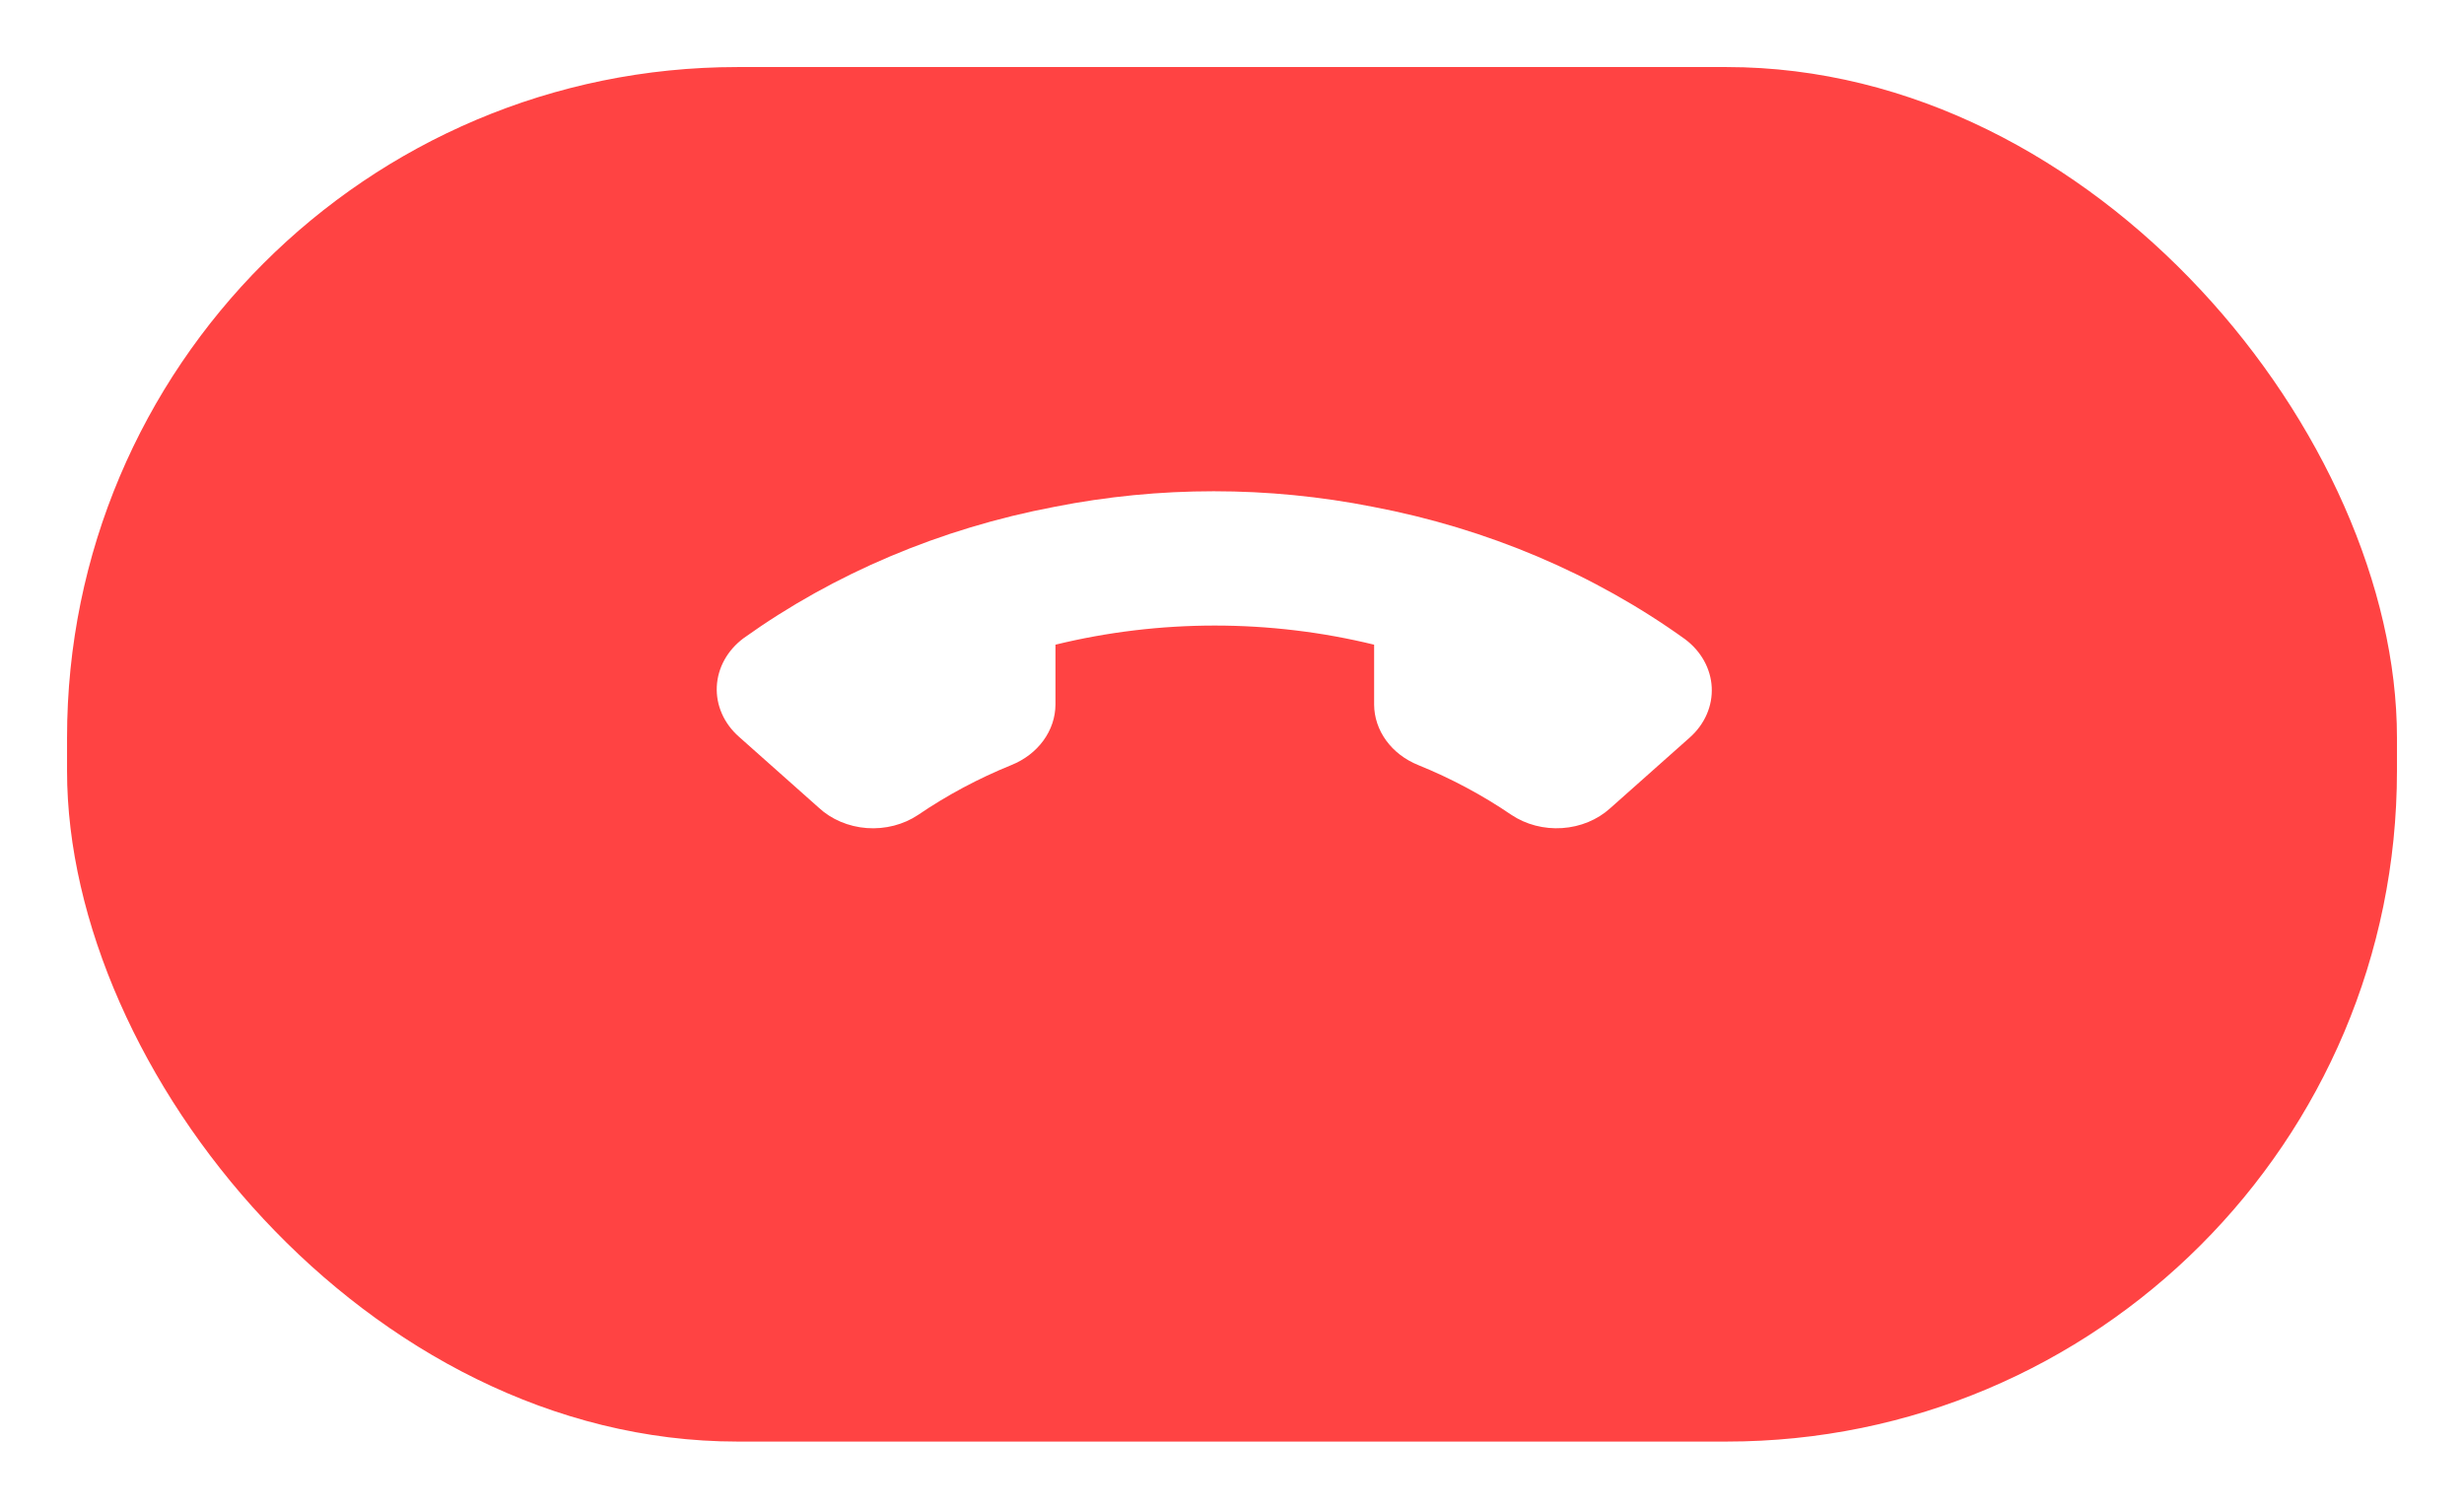 <svg width="147" height="90" viewBox="0 0 147 90" fill="none" xmlns="http://www.w3.org/2000/svg">
<g filter="url(#filter0_d_104_87)">
<rect x="4" width="139" height="82" rx="40" fill="#FF4343"/>
</g>
<path d="M48.837 48.176L44.085 43.952C43.642 43.561 43.295 43.093 43.068 42.576C42.84 42.06 42.737 41.507 42.764 40.953C42.791 40.399 42.947 39.856 43.224 39.358C43.5 38.861 43.891 38.421 44.37 38.066C49.775 34.204 56.123 31.522 62.905 30.237C69.165 28.997 75.656 28.997 81.916 30.237C88.726 31.531 95.097 34.232 100.514 38.122C100.992 38.476 101.381 38.915 101.658 39.41C101.934 39.906 102.092 40.447 102.12 40.999C102.148 41.551 102.047 42.103 101.822 42.618C101.598 43.134 101.255 43.602 100.815 43.994L96.062 48.218C95.301 48.908 94.284 49.329 93.199 49.401C92.115 49.474 91.038 49.193 90.169 48.612C88.448 47.439 86.582 46.442 84.609 45.641C83.829 45.327 83.166 44.82 82.7 44.181C82.234 43.542 81.984 42.798 81.979 42.037L81.979 38.46C75.758 36.939 69.19 36.939 62.968 38.46V42.037C62.964 42.798 62.713 43.542 62.247 44.181C61.781 44.82 61.119 45.327 60.339 45.641C58.365 46.442 56.5 47.439 54.778 48.612C53.9 49.2 52.81 49.48 51.714 49.4C50.619 49.319 49.595 48.883 48.837 48.176Z" fill="white"/>
<defs>
<filter id="filter0_d_104_87" x="0" y="0" width="147" height="90" filterUnits="userSpaceOnUse" color-interpolation-filters="sRGB">
<feFlood flood-opacity="0" result="BackgroundImageFix"/>
<feColorMatrix in="SourceAlpha" type="matrix" values="0 0 0 0 0 0 0 0 0 0 0 0 0 0 0 0 0 0 127 0" result="hardAlpha"/>
<feOffset dy="4"/>
<feGaussianBlur stdDeviation="2"/>
<feComposite in2="hardAlpha" operator="out"/>
<feColorMatrix type="matrix" values="0 0 0 0 0 0 0 0 0 0 0 0 0 0 0 0 0 0 0.25 0"/>
<feBlend mode="normal" in2="BackgroundImageFix" result="effect1_dropShadow_104_87"/>
<feBlend mode="normal" in="SourceGraphic" in2="effect1_dropShadow_104_87" result="shape"/>
</filter>
</defs>
</svg>
